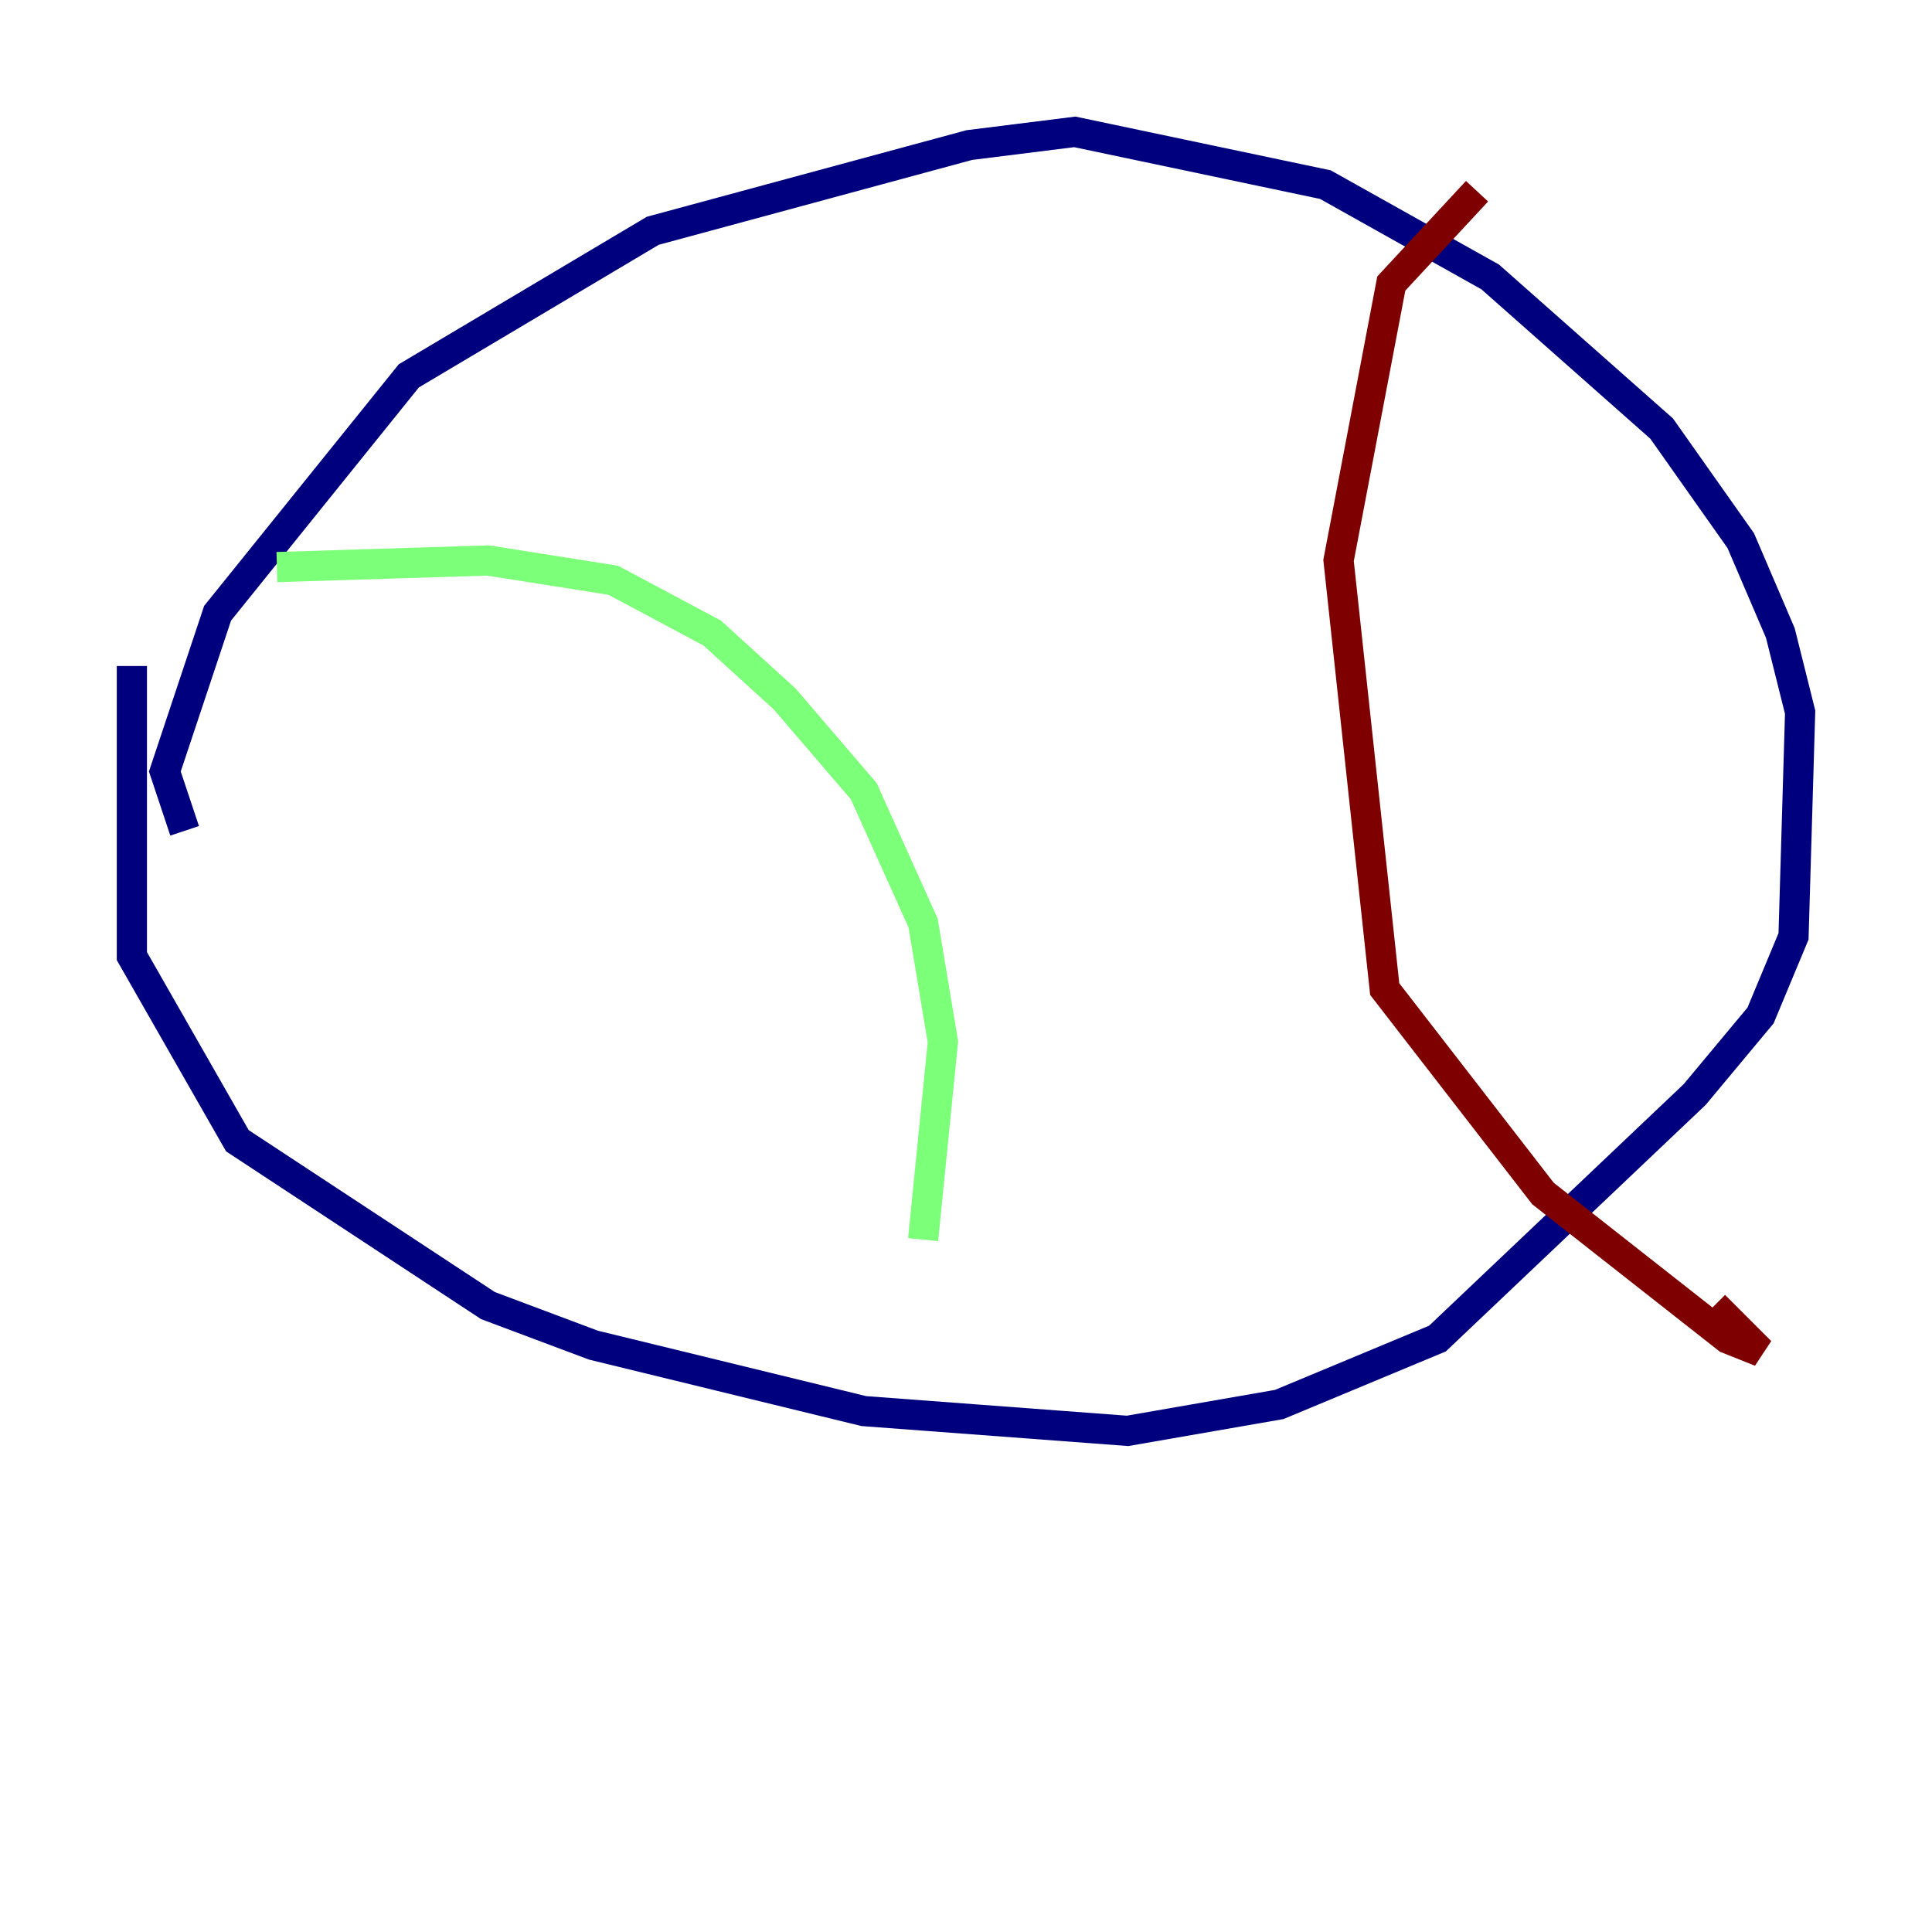 <?xml version="1.0" encoding="utf-8" ?>
<svg baseProfile="tiny" height="128" version="1.2" viewBox="0,0,128,128" width="128" xmlns="http://www.w3.org/2000/svg" xmlns:ev="http://www.w3.org/2001/xml-events" xmlns:xlink="http://www.w3.org/1999/xlink"><defs /><polyline fill="none" points="12.232,55.044 10.921,51.113 14.416,40.628 27.085,24.901 43.249,15.29 64.218,9.611 71.208,8.737 87.809,12.232 98.73,18.348 110.089,28.396 115.331,35.822 117.952,41.939 119.263,47.181 118.826,62.034 116.642,67.276 112.273,72.519 95.236,88.683 84.751,93.051 74.703,94.799 57.229,93.488 39.317,89.12 32.328,86.498 15.727,75.577 8.737,63.345 8.737,44.123" stroke="#00007f" stroke-width="2" /><polyline fill="none" points="18.348,37.57 32.328,37.133 40.628,38.444 47.181,41.939 51.986,46.307 57.229,52.423 61.16,61.16 62.471,69.024 61.16,82.13" stroke="#7cff79" stroke-width="2" /><polyline fill="none" points="97.857,12.669 92.177,18.785 88.683,37.133 91.741,65.529 102.225,79.072 114.457,88.683 116.642,89.556 113.584,86.498" stroke="#7f0000" stroke-width="2" /></svg>